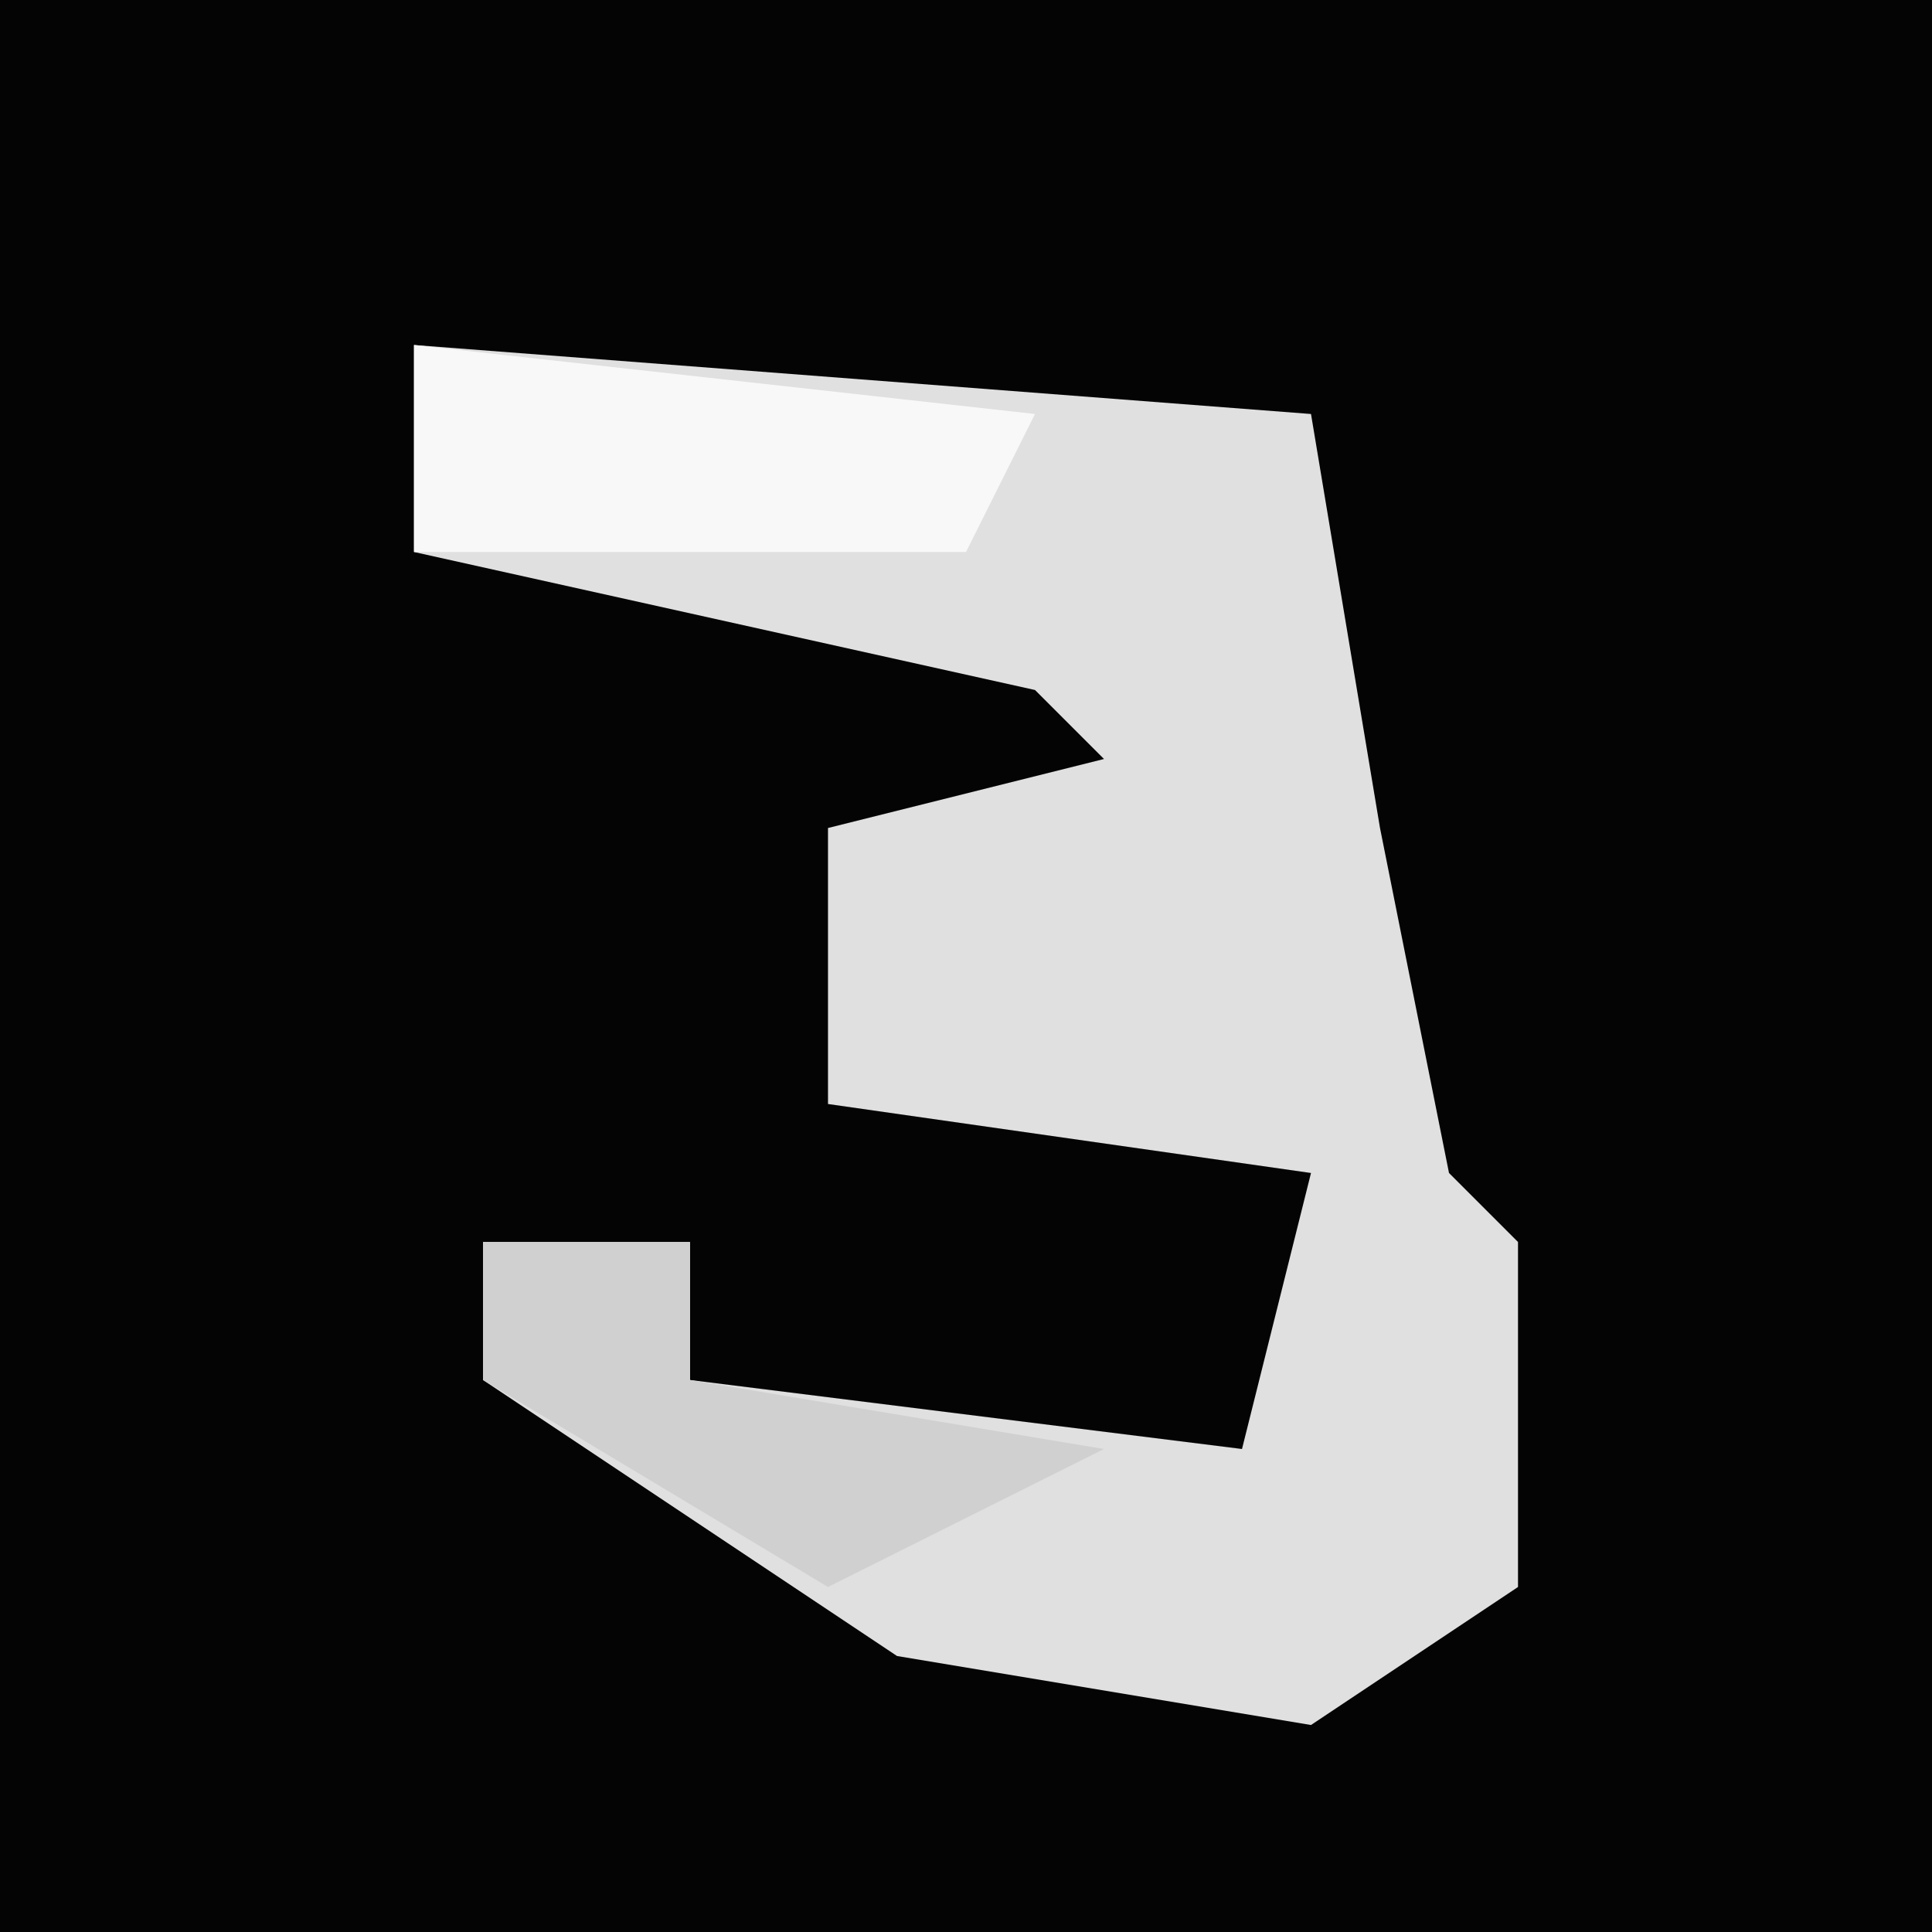 <?xml version="1.0" encoding="UTF-8"?>
<svg version="1.1" xmlns="http://www.w3.org/2000/svg" width="28" height="28">
<path d="M0,0 L28,0 L28,28 L0,28 Z " fill="#040404" transform="translate(0,0)"/>
<path d="M0,0 L13,1 L14,7 L15,12 L16,13 L16,18 L13,20 L7,19 L1,15 L1,13 L4,13 L4,15 L12,16 L13,12 L6,11 L6,7 L10,6 L9,5 L0,3 Z " fill="#E0E0E0" transform="translate(6,5)"/>
<path d="M0,0 L9,1 L8,3 L0,3 Z " fill="#F8F8F8" transform="translate(6,5)"/>
<path d="M0,0 L3,0 L3,2 L9,3 L5,5 L0,2 Z " fill="#D0D0D0" transform="translate(7,18)"/>
</svg>
